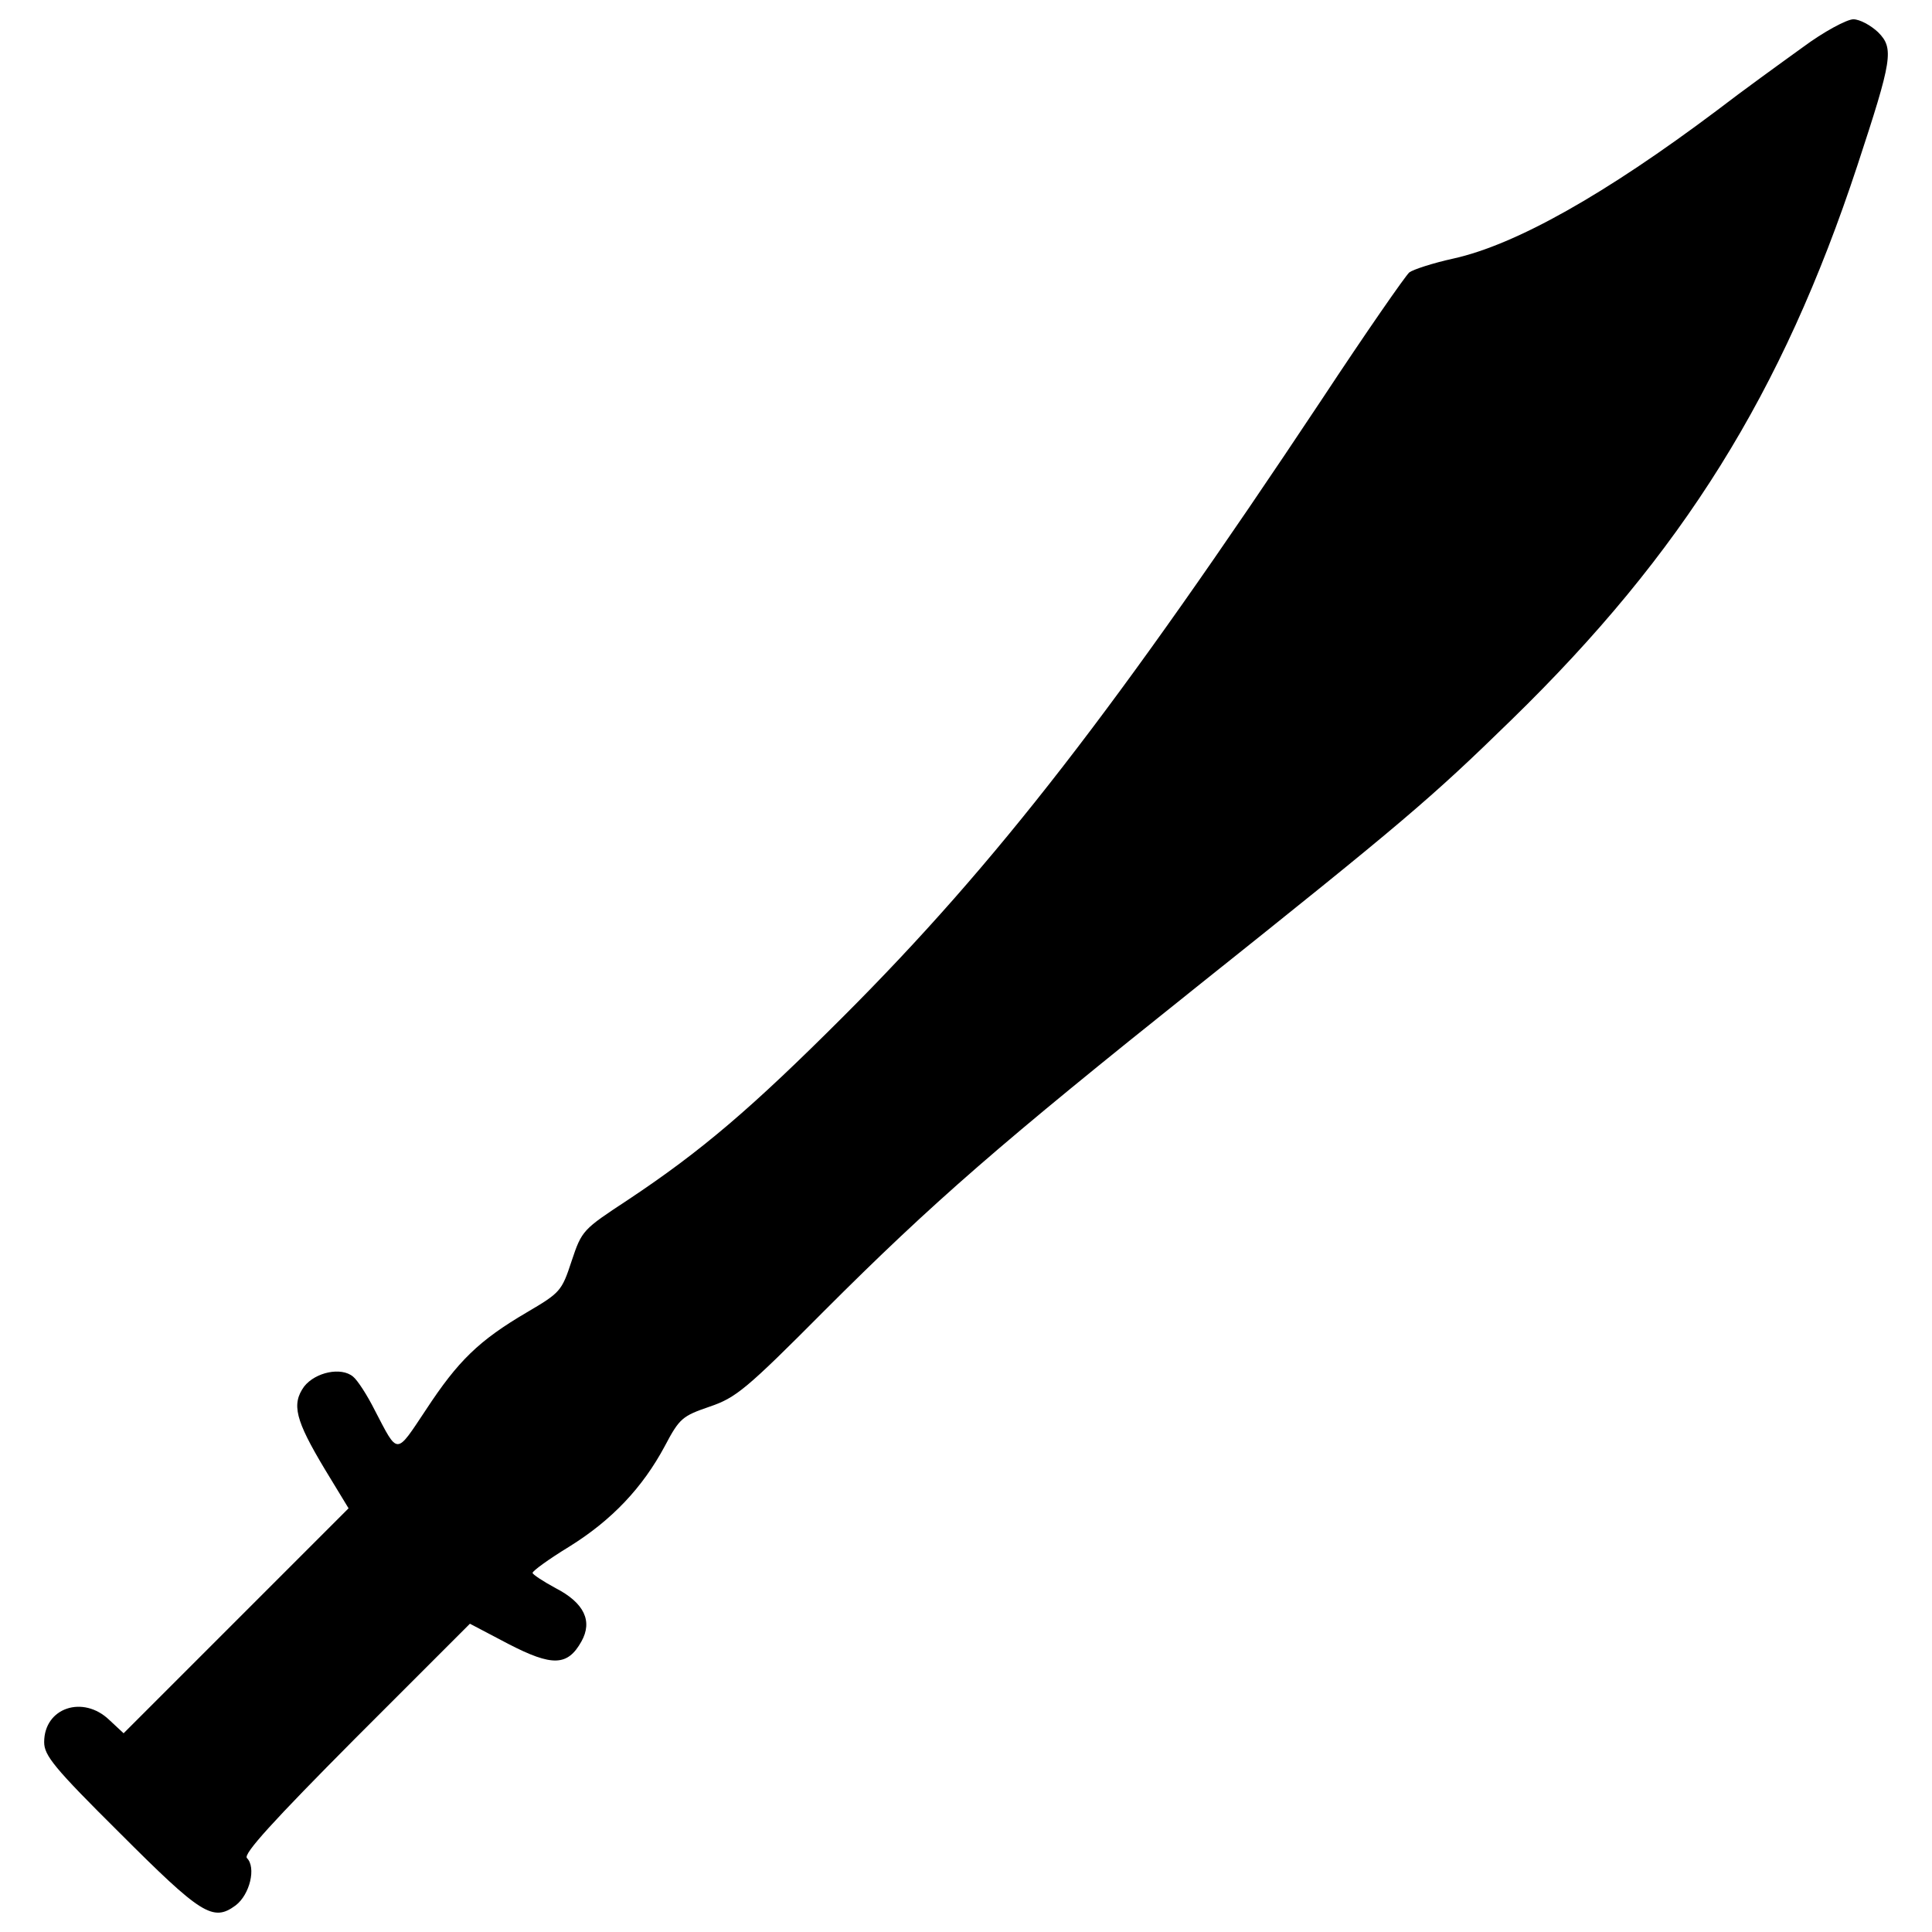 <?xml version="1.0" encoding="utf-8"?>
<!-- Svg Vector Icons : http://www.onlinewebfonts.com/icon -->
<!DOCTYPE svg PUBLIC "-//W3C//DTD SVG 1.1//EN" "http://www.w3.org/Graphics/SVG/1.1/DTD/svg11.dtd">
<svg version="1.1" xmlns="http://www.w3.org/2000/svg" xmlns:xlink="http://www.w3.org/1999/xlink" x="0px" y="0px" viewBox="0 0 1000 1000" enable-background="new 0 0 1000 1000" xml:space="preserve">
<g><g transform="translate(0,511) scale(0.1,-0.1)"><path d="M9329.8,4864.4c-109.8-79.2-311.5-224.7-444.3-326.9C8310.9,4106,7846.1,3843,7521.8,3771.5c-104.7-23-206.8-56.2-227.3-71.5c-20.4-17.9-224.7-311.6-452-656.3c-1062.3-1598.6-1685.4-2403-2477-3194.6c-475-475-735.4-697.2-1115.9-950c-232.4-153.2-237.5-155.8-291.1-316.7c-51.1-155.8-58.7-163.4-232.4-265.6c-247.7-145.6-355-250.3-520.9-503.1c-158.3-237.5-143-237.5-265.6-2.6c-38.3,76.6-89.4,155.8-112.4,173.7c-61.3,51.1-194.1,23-252.8-51.1c-66.4-92-46-173.7,107.2-429l122.6-201.7l-582.2-582.2l-582.2-582.2l-74.1,69c-135.4,130.2-337.1,63.8-337.1-114.9c0-69,51.1-132.8,390.7-469.8c421.3-421.4,482.6-462.2,600.1-375.4c74.1,56.2,107.3,196.6,58.7,245.2c-20.4,20.4,135.3,191.5,561.8,620.5l592.4,592.4l199.2-104.7c227.3-117.5,306.4-114.9,377.9,12.8c58.7,104.7,15.3,199.2-132.8,275.8c-66.4,35.8-120,71.5-120,79.2c0,10.2,84.3,71.5,189,135.4c222.2,137.9,380.5,306.4,495.4,520.9c76.6,145.6,91.9,155.8,232.4,204.3c135.4,45.9,189,89.4,592.5,495.4c564.4,564.4,914.2,868.2,1925.4,1675.2c1075.1,858,1213,975.5,1631.8,1384.1c886.1,863.1,1401.9,1690.5,1790.1,2867.7c181.3,551.6,191.5,607.8,107.3,692c-38.3,35.7-94.5,66.4-127.7,66.4C9559.6,5010,9439.6,4946.2,9329.8,4864.4z"/></g></g>
</svg>